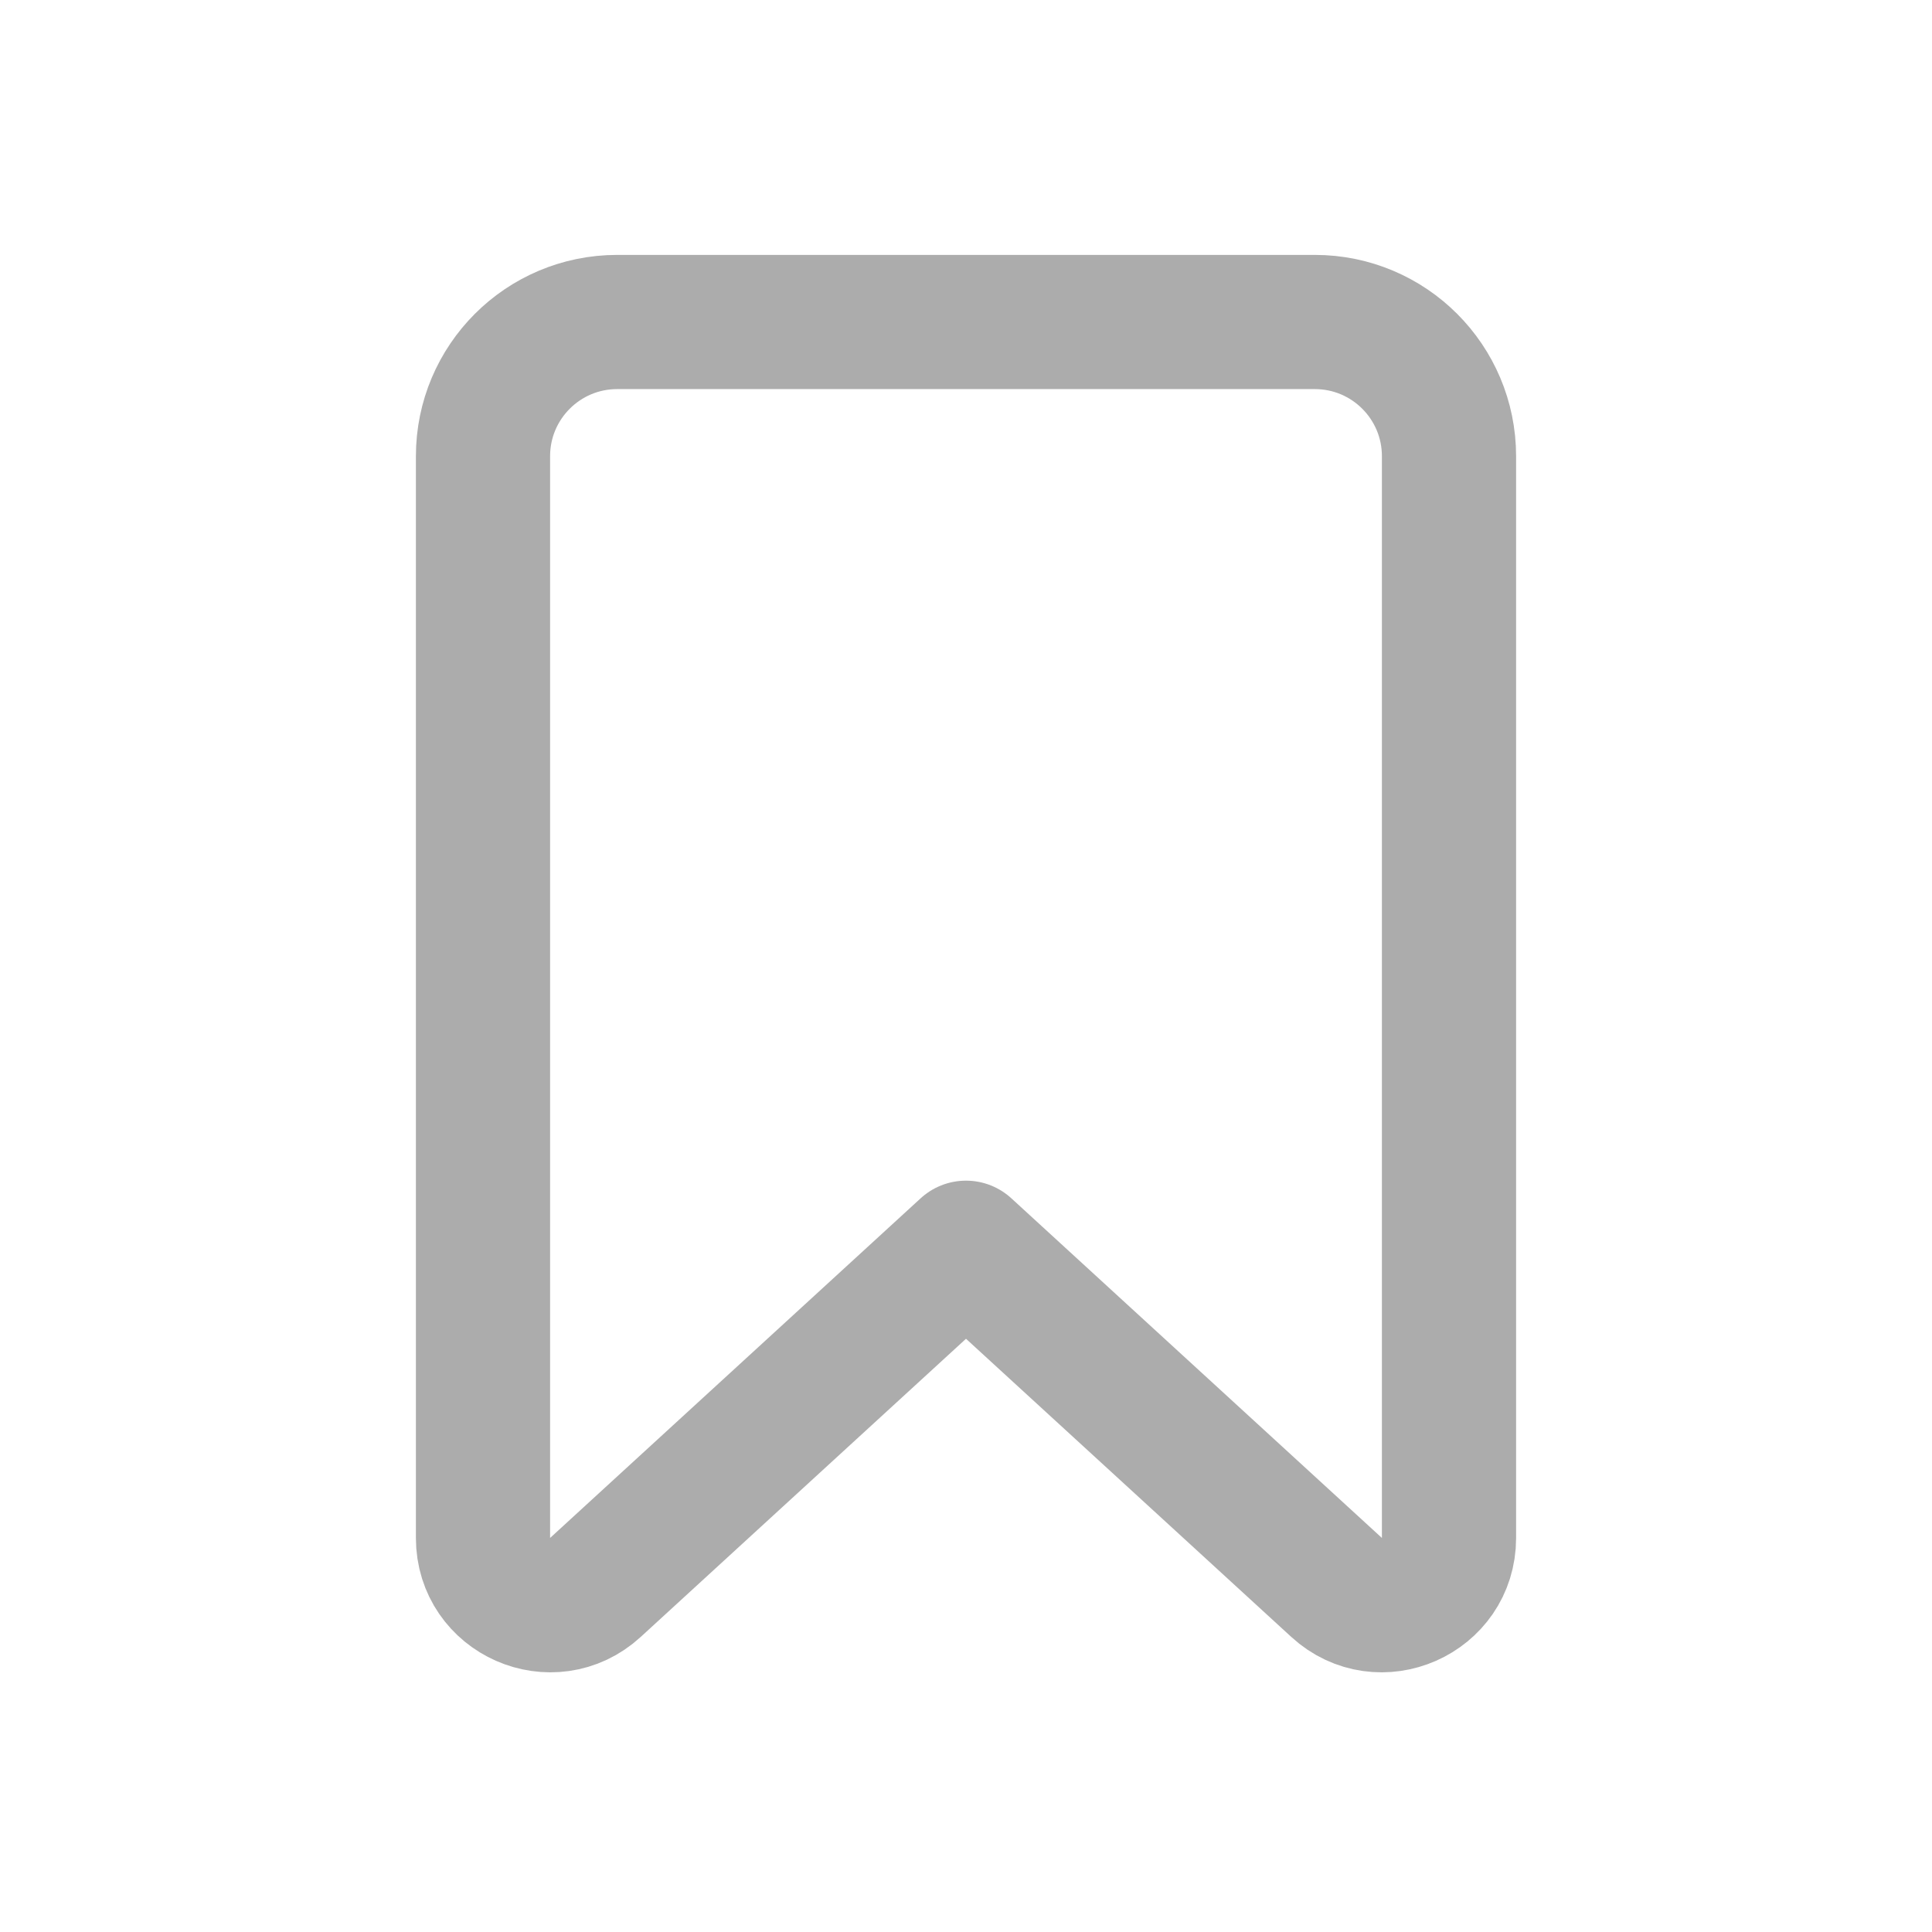 <svg width="24" height="24" viewBox="0 0 24 24" fill="none" xmlns="http://www.w3.org/2000/svg">
<path fill-rule="evenodd" clip-rule="evenodd" d="M6 5.667C6 4.746 6.746 4 7.667 4H16.333C17.254 4 18 4.746 18 5.667V19.106C18 19.831 17.138 20.21 16.604 19.72L12 15.5L7.396 19.72C6.862 20.21 6 19.831 6 19.106V5.667Z" stroke="#909090" stroke-opacity="0.75" stroke-width="1.667" stroke-linecap="round" stroke-linejoin="round"/>
</svg>
